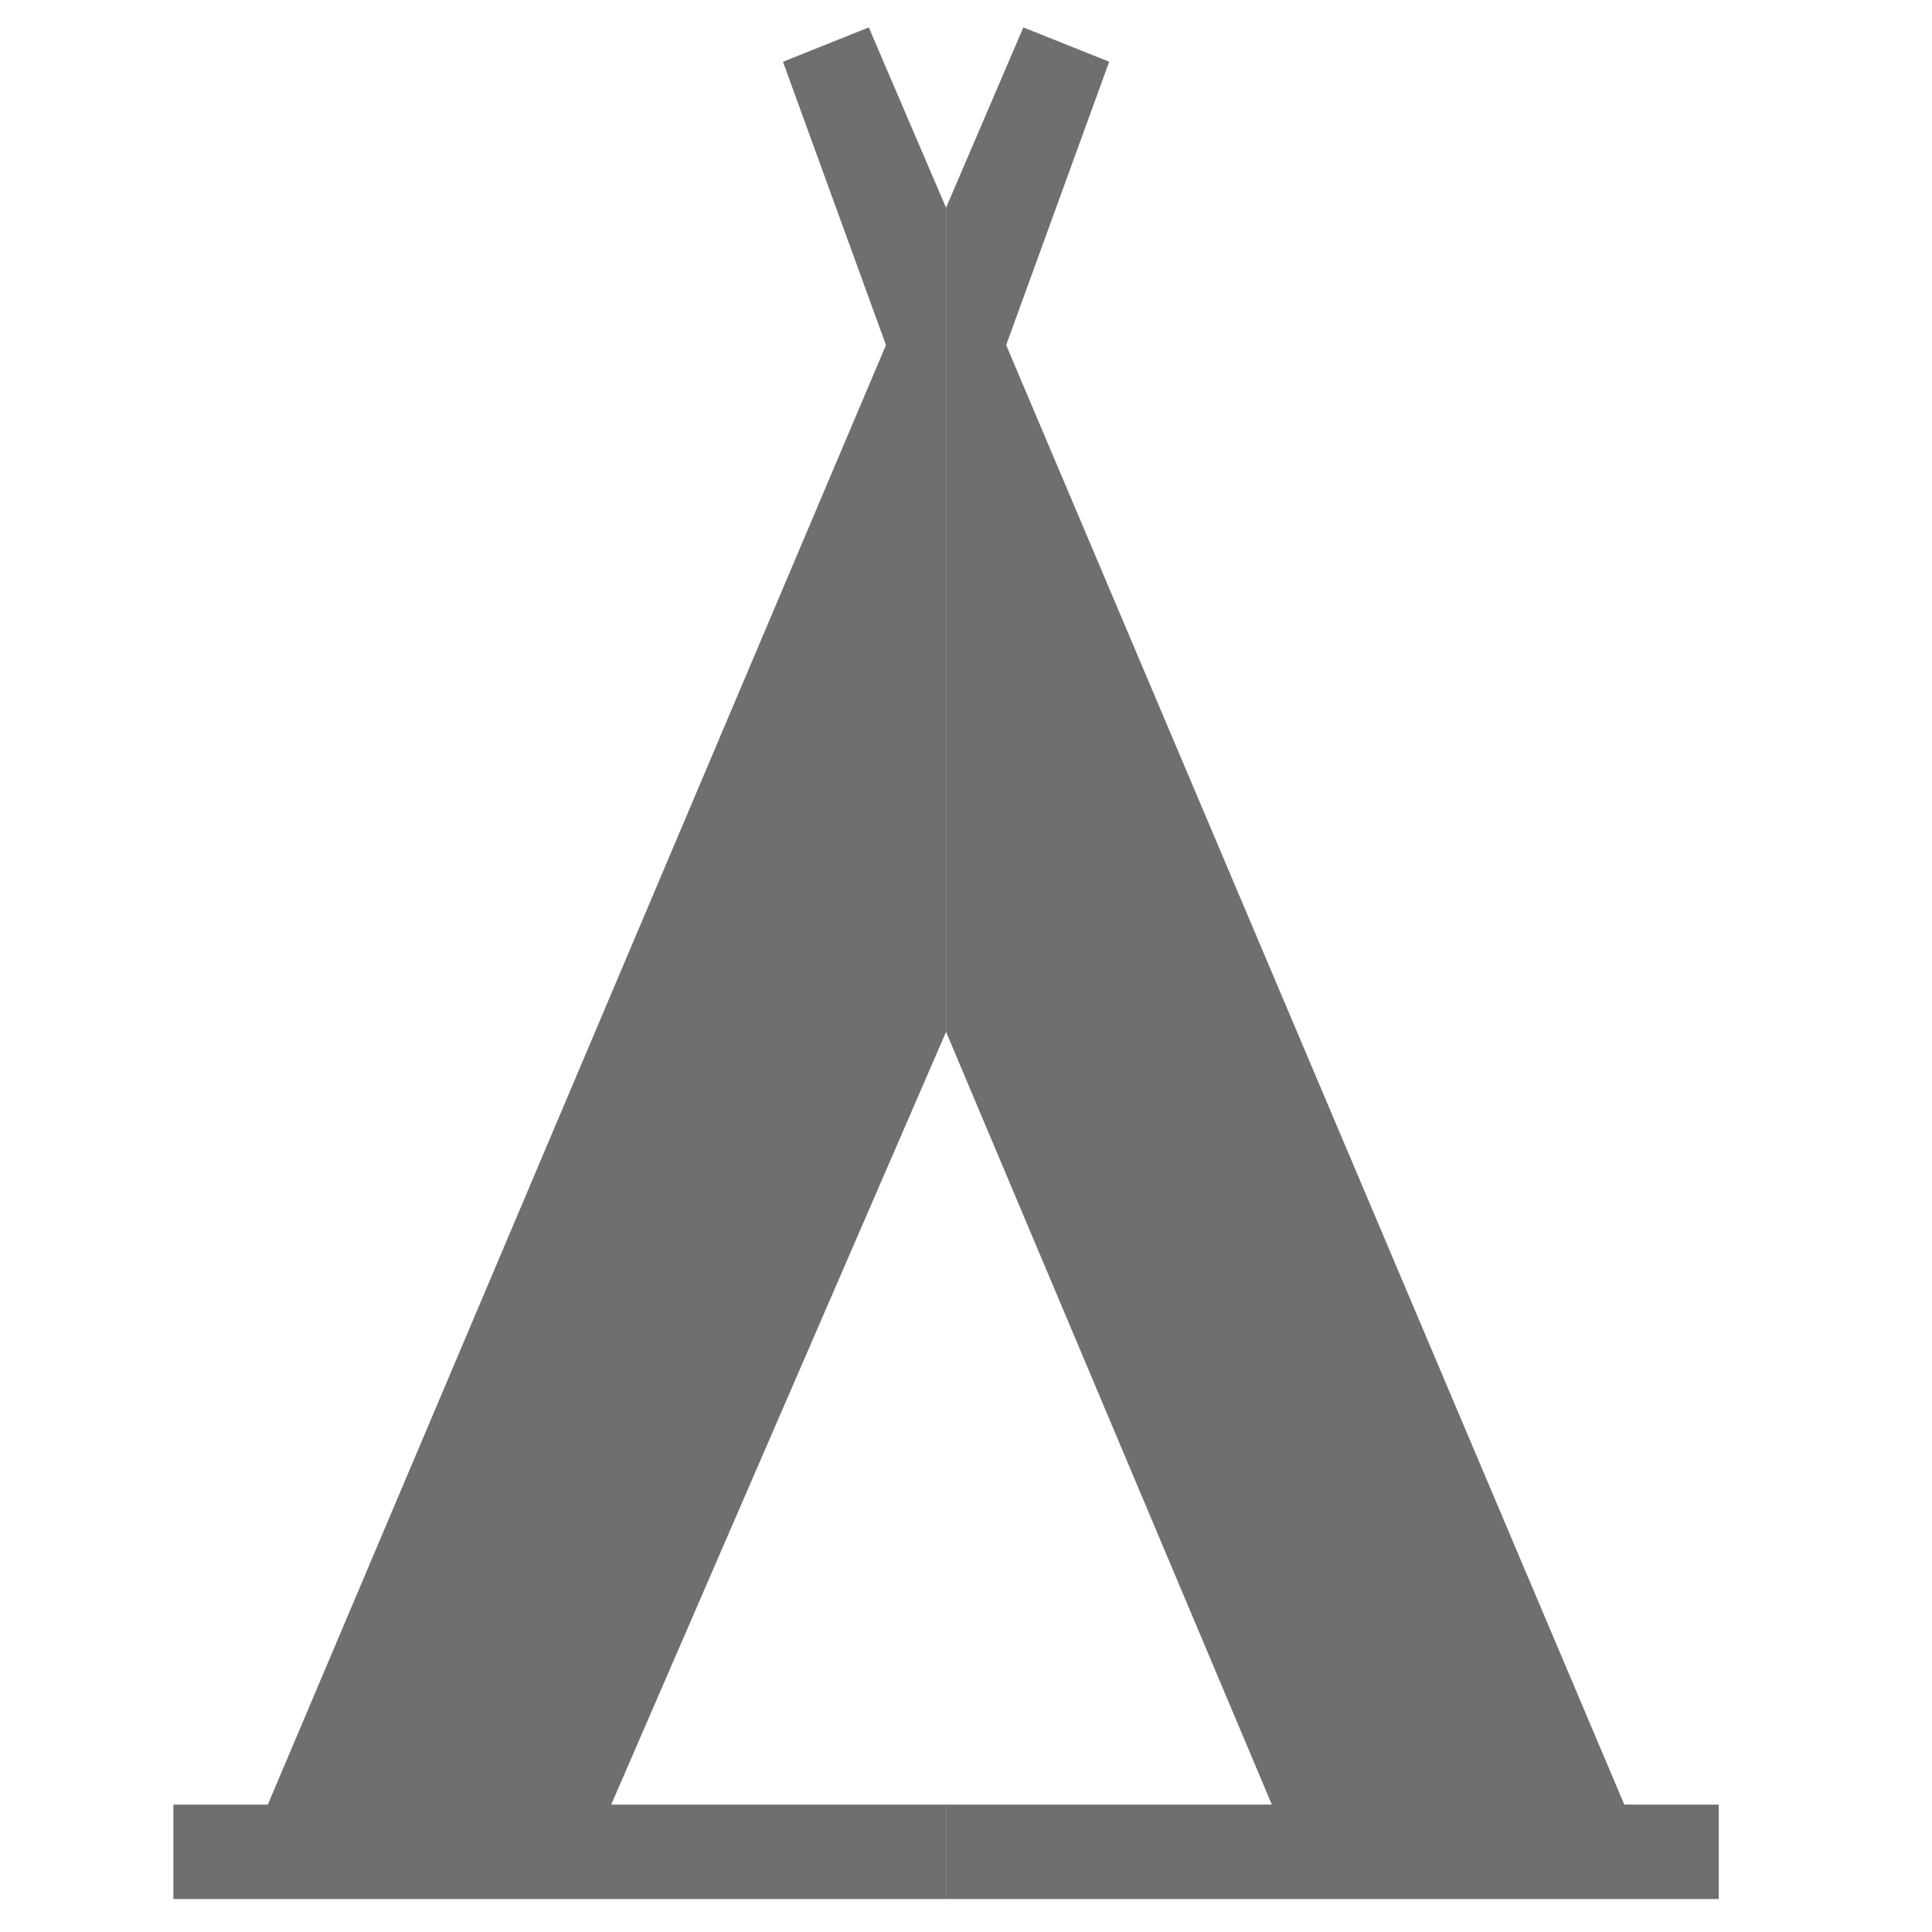 <?xml version="1.0" encoding="UTF-8" standalone="no"?>
<!-- Generator: Adobe Illustrator 19.2.0, SVG Export Plug-In . SVG Version: 6.00 Build 0)  -->

<svg
   xmlns:dc="http://purl.org/dc/elements/1.1/"
   xmlns:cc="http://creativecommons.org/ns#"
   xmlns:rdf="http://www.w3.org/1999/02/22-rdf-syntax-ns#"
   xmlns:svg="http://www.w3.org/2000/svg"
   xmlns="http://www.w3.org/2000/svg"
   xmlns:sodipodi="http://sodipodi.sourceforge.net/DTD/sodipodi-0.dtd"
   xmlns:inkscape="http://www.inkscape.org/namespaces/inkscape"
   version="1.1"
   id="Layer_1"
   x="0px"
   y="0px"
   viewBox="0 0 32 32"
   enable-background="new 0 0 32 32"
   xml:space="preserve"
   inkscape:version="0.91 r13725"
   sodipodi:docname="icon - Copy (56) - Copy - Copy.svg"><defs
     id="defs6" /><sodipodi:namedview
     pagecolor="#ffffff"
     bordercolor="#666666"
     borderopacity="1"
     objecttolerance="10"
     gridtolerance="10"
     guidetolerance="10"
     inkscape:pageopacity="0"
     inkscape:pageshadow="2"
     inkscape:window-width="1280"
     inkscape:window-height="962"
     id="namedview4"
     showgrid="false"
     inkscape:zoom="24.8125"
     inkscape:cx="16"
     inkscape:cy="16"
     inkscape:window-x="1272"
     inkscape:window-y="-8"
     inkscape:window-maximized="1"
     inkscape:current-layer="Layer_1" /><polygon
     style="fill:#6f6f6e;fill-rule:evenodd"
     id="polygon862"
     points="8085.2,6457.7 8015,6457.7 8085.2,6295.7 8085.2,6122.9 8069,6085.1 8051,6092.3 8072.6,6151.7 7943,6457.7 7923.2,6457.7 7923.2,6477.5 8085.2,6477.5 "
     transform="matrix(0.079,0,0,0.079,-623.061,-480.269)" /><polygon
     style="fill:#6f6f6e;fill-rule:evenodd"
     id="polygon864"
     points="8227.4,6457.7 8097.8,6151.7 8119.4,6092.3 8101.4,6085.1 8085.2,6122.9 8085.2,6295.7 8153.5,6457.7 8085.2,6457.7 8085.2,6477.5 8247.2,6477.5 8247.2,6457.7 "
     transform="matrix(0.079,0,0,0.079,-623.061,-480.269)" /></svg>